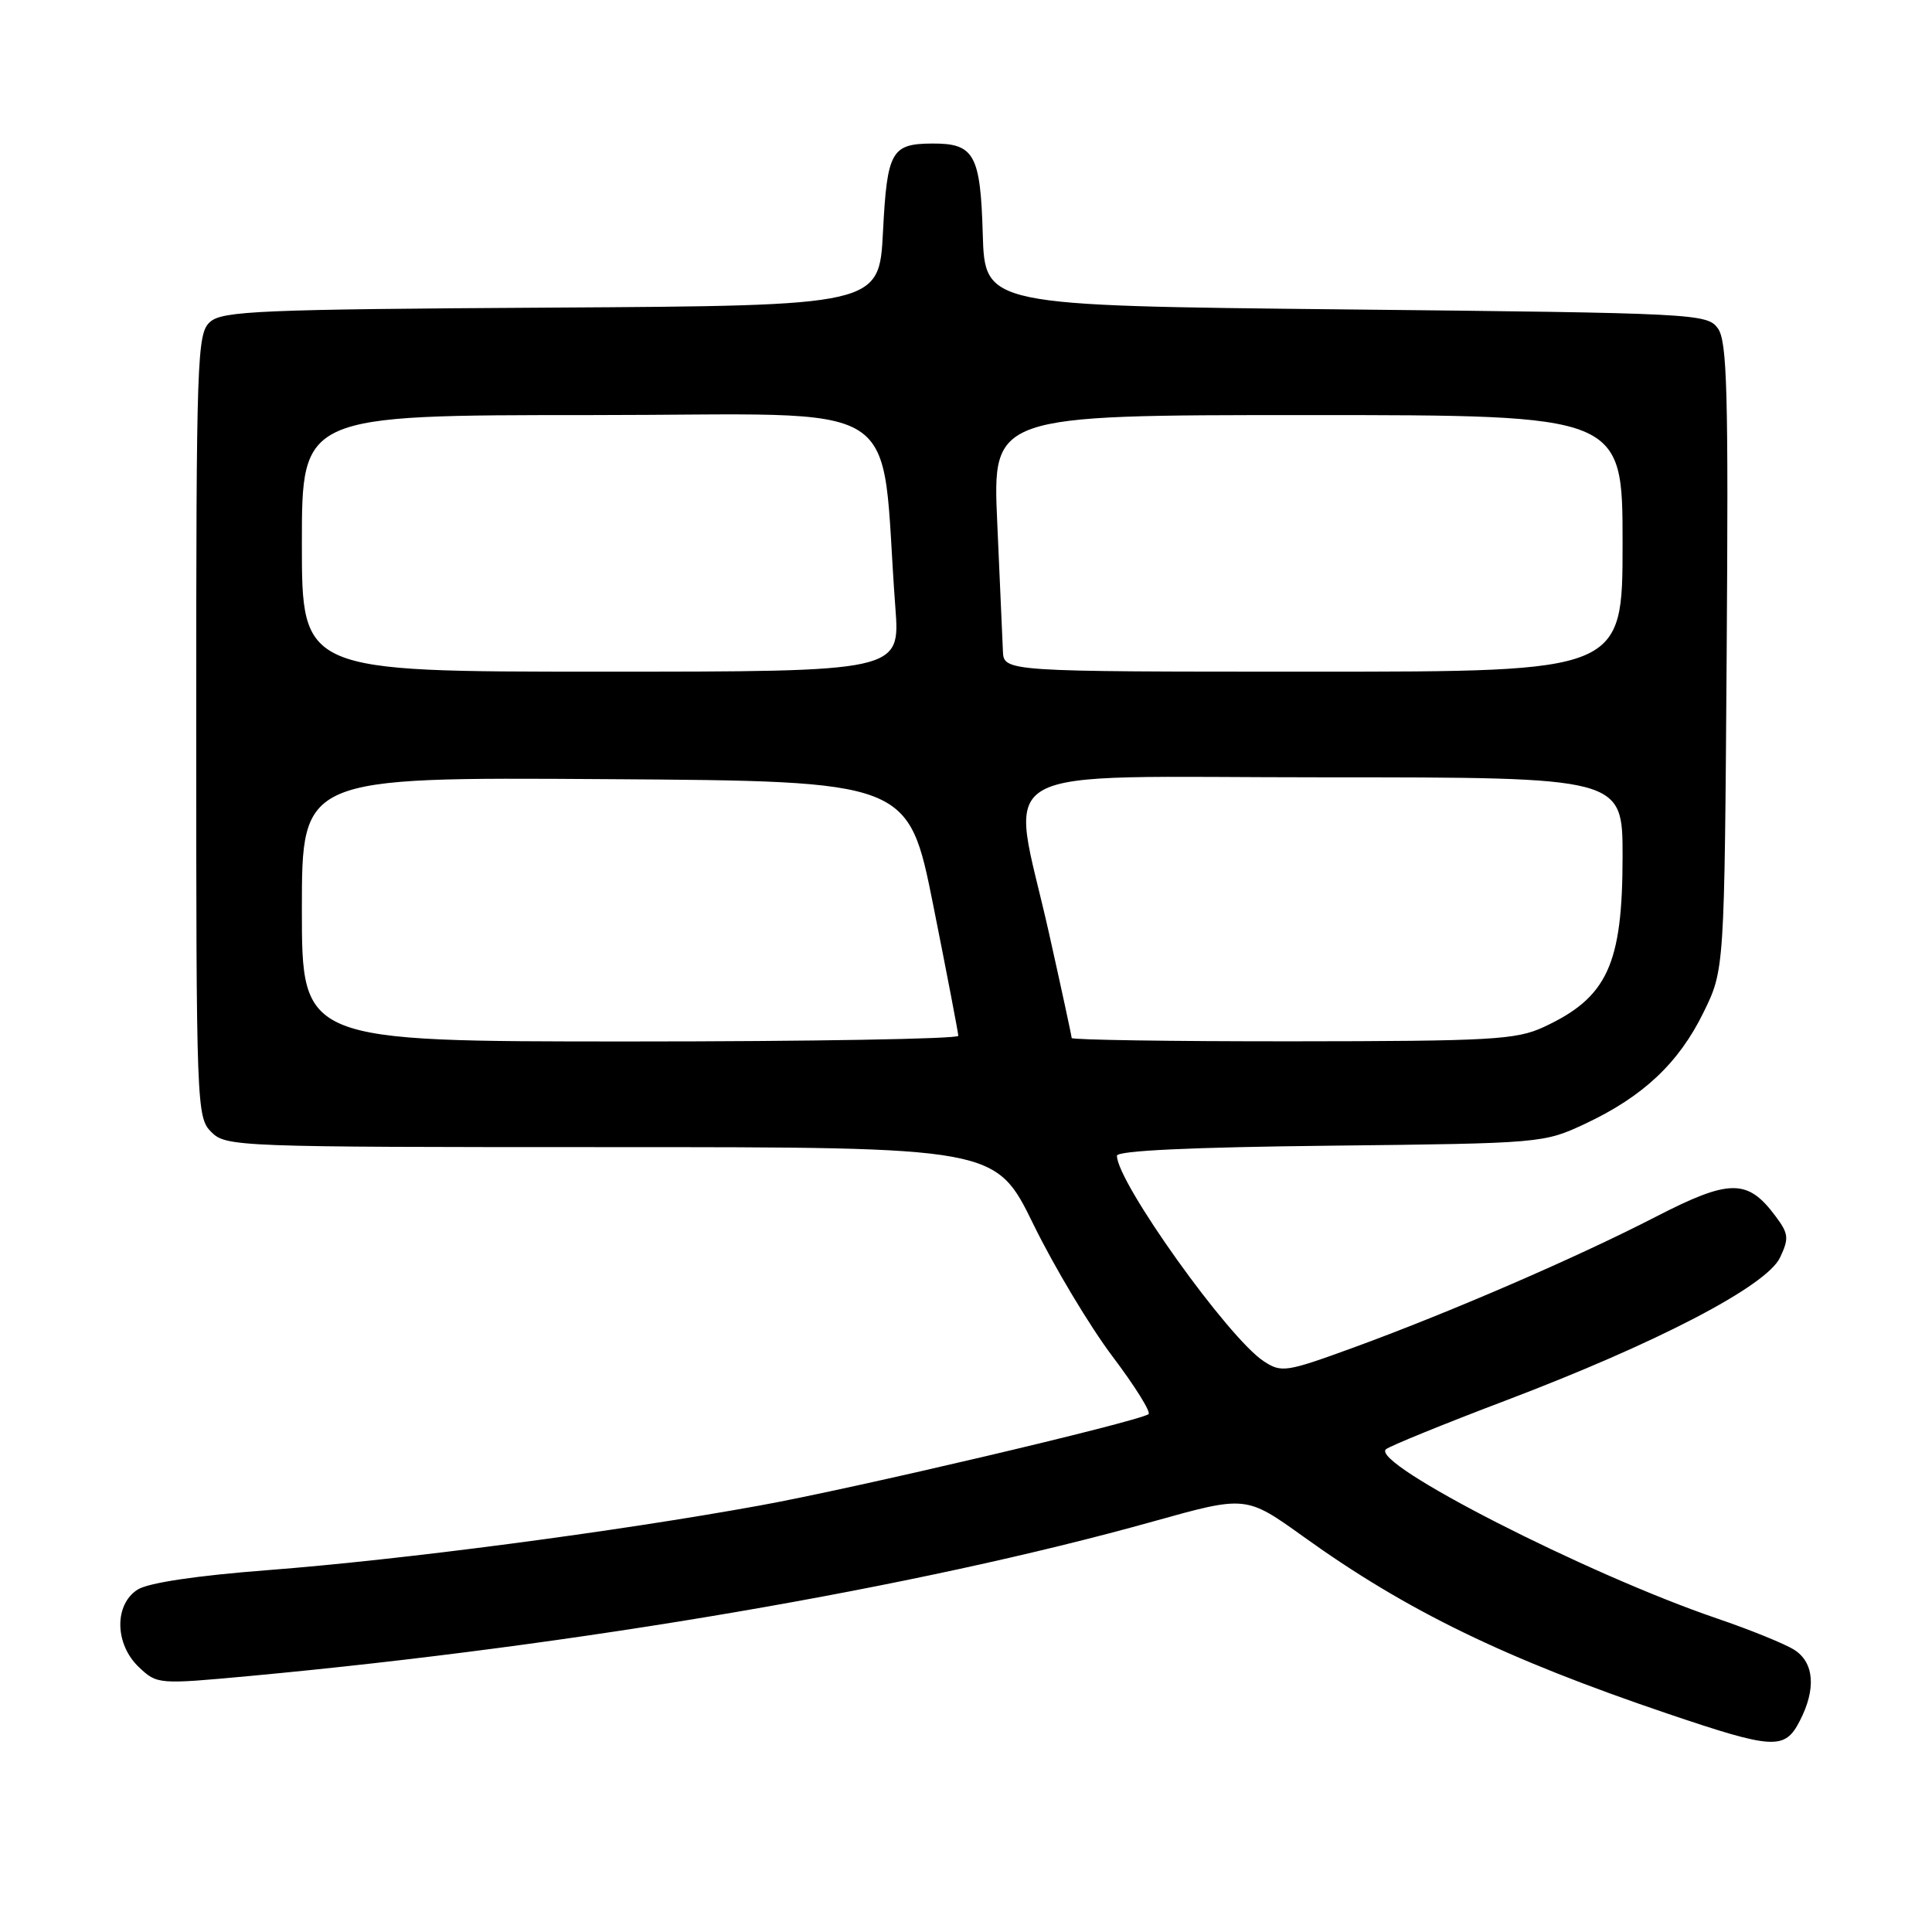 <?xml version="1.0" encoding="UTF-8" standalone="no"?>
<!DOCTYPE svg PUBLIC "-//W3C//DTD SVG 1.1//EN" "http://www.w3.org/Graphics/SVG/1.1/DTD/svg11.dtd" >
<svg xmlns="http://www.w3.org/2000/svg" xmlns:xlink="http://www.w3.org/1999/xlink" version="1.1" viewBox="0 0 256 256">
 <g >
 <path fill="currentColor"
d=" M 238.47 228.05 C 240.67 223.81 240.40 220.30 237.75 218.61 C 236.51 217.82 231.90 215.95 227.50 214.45 C 210.30 208.59 181.57 193.91 183.64 192.04 C 184.12 191.62 191.25 188.71 199.50 185.58 C 219.56 177.97 234.07 170.41 235.86 166.64 C 237.07 164.08 237.01 163.48 235.26 161.14 C 231.56 156.17 229.18 156.19 219.36 161.25 C 208.79 166.69 192.01 173.94 179.21 178.61 C 170.40 181.82 169.79 181.91 167.45 180.37 C 162.75 177.30 148.00 156.64 148.00 153.14 C 148.00 152.47 157.83 152.01 176.25 151.81 C 204.29 151.50 204.54 151.48 210.05 148.90 C 217.70 145.31 222.43 140.87 225.71 134.18 C 228.50 128.50 228.50 128.50 228.79 87.00 C 229.04 51.87 228.86 45.19 227.62 43.50 C 226.21 41.56 224.68 41.48 178.33 41.00 C 130.50 40.50 130.50 40.50 130.22 31.00 C 129.92 20.48 129.09 18.99 123.56 19.02 C 118.10 19.04 117.55 20.04 117.00 30.71 C 116.50 40.50 116.50 40.50 73.07 40.76 C 34.40 40.99 29.43 41.20 27.82 42.67 C 26.11 44.21 26.00 47.32 26.00 96.15 C 26.00 146.67 26.05 148.05 28.00 150.00 C 29.95 151.95 31.33 152.00 80.97 152.00 C 131.93 152.00 131.93 152.00 136.94 162.25 C 139.70 167.89 144.41 175.75 147.41 179.73 C 150.41 183.71 152.56 187.15 152.18 187.39 C 150.45 188.46 113.10 197.24 100.72 199.48 C 81.53 202.97 53.29 206.68 35.50 208.05 C 26.09 208.77 19.66 209.73 18.25 210.62 C 15.10 212.61 15.19 217.89 18.43 220.93 C 20.83 223.19 20.97 223.20 33.18 222.07 C 76.60 218.03 121.55 210.34 152.80 201.60 C 165.10 198.16 165.10 198.16 172.72 203.62 C 186.42 213.46 199.44 219.78 221.00 227.08 C 235.02 231.82 236.48 231.90 238.47 228.05 Z  M 40.00 120.49 C 40.00 102.98 40.00 102.98 80.18 103.24 C 120.37 103.50 120.37 103.50 123.67 120.00 C 125.48 129.07 126.97 136.84 126.98 137.25 C 126.99 137.66 107.42 138.00 83.50 138.00 C 40.00 138.00 40.00 138.00 40.00 120.49 Z  M 142.00 137.54 C 142.00 137.29 140.65 131.04 139.00 123.66 C 133.86 100.67 129.74 103.00 175.50 103.00 C 215.00 103.00 215.00 103.00 215.00 113.43 C 215.00 127.84 212.98 132.19 204.50 136.11 C 200.90 137.77 197.55 137.96 171.25 137.98 C 155.16 137.99 142.00 137.79 142.00 137.54 Z  M 40.00 72.00 C 40.00 55.00 40.00 55.00 78.36 55.00 C 121.25 55.00 116.50 51.99 118.64 80.50 C 119.28 89.00 119.28 89.00 79.64 89.00 C 40.00 89.00 40.00 89.00 40.00 72.00 Z  M 132.89 86.25 C 132.83 84.74 132.49 77.09 132.14 69.25 C 131.50 55.00 131.50 55.00 173.25 55.00 C 215.00 55.00 215.00 55.00 215.00 72.00 C 215.00 89.00 215.00 89.00 174.00 89.00 C 133.00 89.00 133.00 89.00 132.89 86.25 Z "/>
</g>
</svg>
